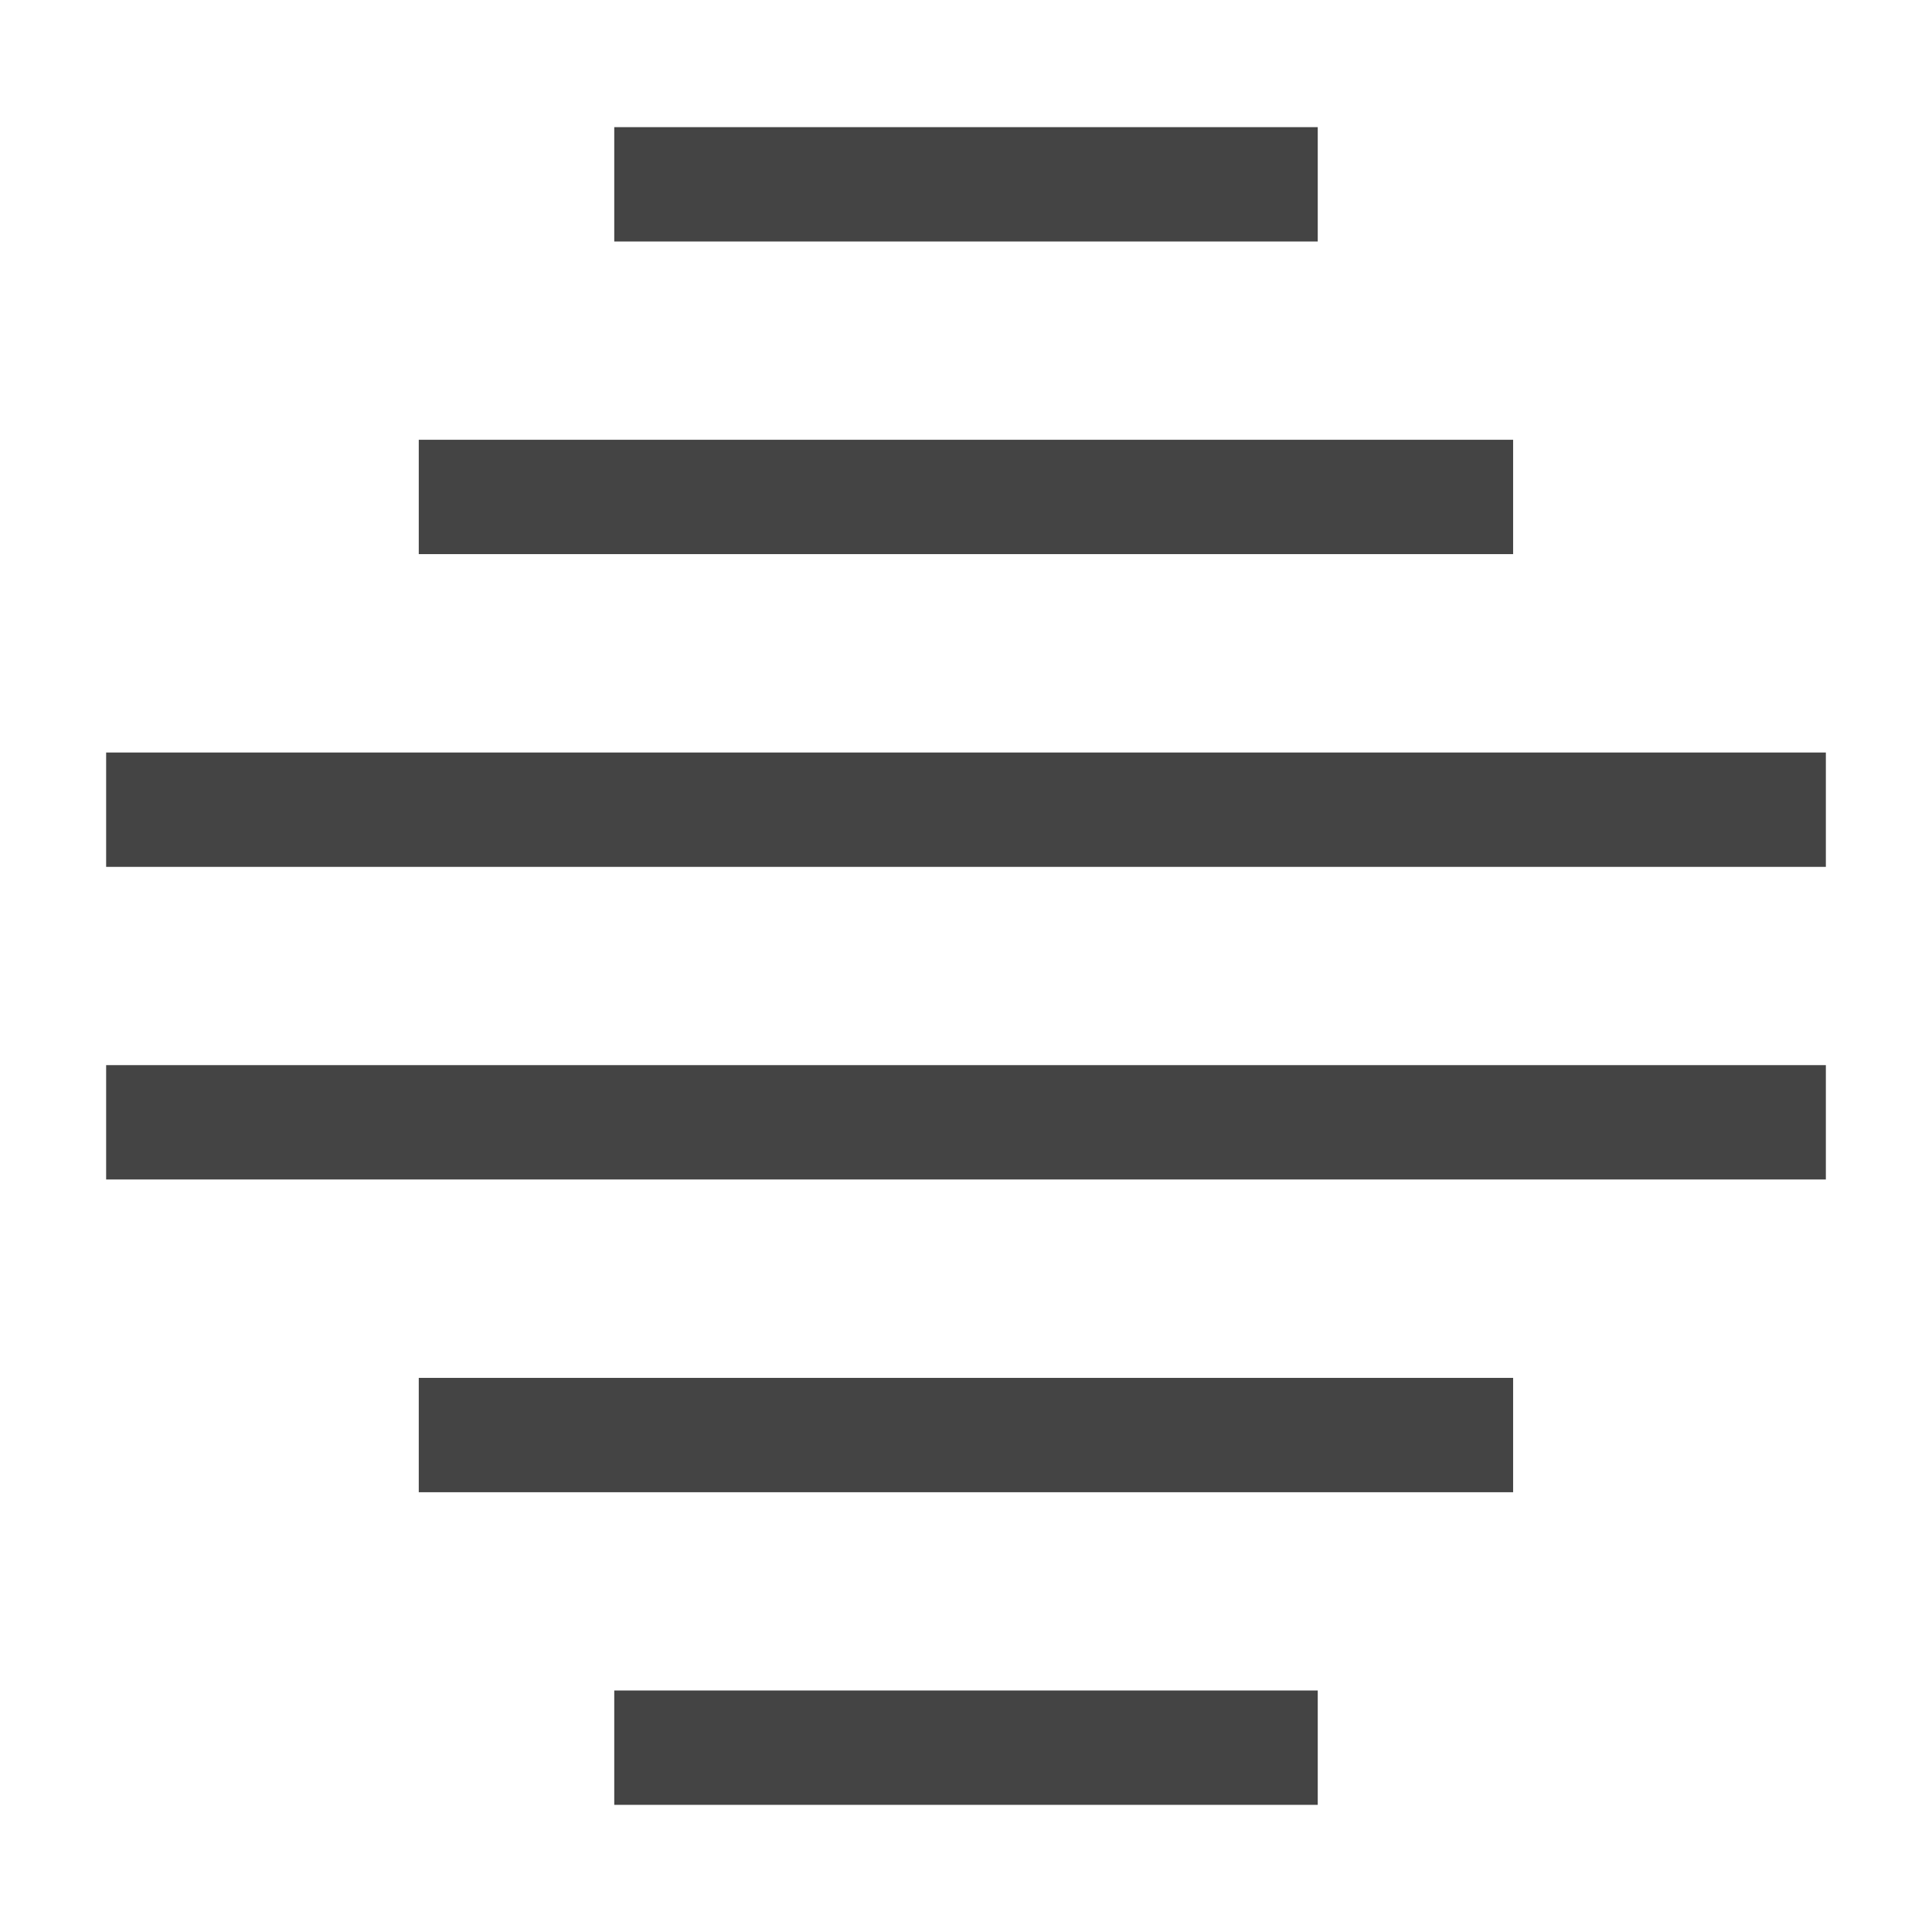 <?xml version="1.0" encoding="UTF-8" standalone="no"?>
<svg
   xmlns:osb="http://www.openswatchbook.org/uri/2009/osb"
   xmlns:dc="http://purl.org/dc/elements/1.1/"
   xmlns:cc="http://creativecommons.org/ns#"
   xmlns:rdf="http://www.w3.org/1999/02/22-rdf-syntax-ns#"
   xmlns:svg="http://www.w3.org/2000/svg"
   xmlns="http://www.w3.org/2000/svg"
   xmlns:sodipodi="http://sodipodi.sourceforge.net/DTD/sodipodi-0.dtd"
   xmlns:inkscape="http://www.inkscape.org/namespaces/inkscape"
   version="1"
   viewBox="0 0 16 16"
   enable-background="new 0 0 48 48"
   id="svg12"
   sodipodi:docname="deinterlace.svg"
   inkscape:version="0.92.4 (5da689c313, 2019-01-14)"
   width="16"
   height="16">
  <defs
     id="defs16">
    <linearGradient
       id="linearGradient2260"
       osb:paint="solid">
      <stop
         style="stop-color:#ff0000;stop-opacity:1;"
         offset="0"
         id="stop2258" />
    </linearGradient>
    <inkscape:perspective
       sodipodi:type="inkscape:persp3d"
       inkscape:vp_x="2.1085087 : -0.01579032 : 1"
       inkscape:vp_y="-9.1717358 : 40.677048 : 0"
       inkscape:vp_z="2.439686 : 0.66241427 : 1"
       inkscape:persp3d-origin="2.3474712 : -0.0021044275 : 1"
       id="perspective4515" />
  </defs>
  <sodipodi:namedview
     pagecolor="#ffffff"
     bordercolor="#666666"
     borderopacity="1"
     objecttolerance="10"
     gridtolerance="10"
     guidetolerance="10"
     inkscape:pageopacity="0"
     inkscape:pageshadow="2"
     inkscape:window-width="1877"
     inkscape:window-height="904"
     id="namedview14"
     showgrid="true"
     inkscape:zoom="22.84"
     inkscape:cx="9.6602452"
     inkscape:cy="9.2914301"
     inkscape:window-x="24"
     inkscape:window-y="41"
     inkscape:window-maximized="0"
     inkscape:current-layer="svg12">
    <inkscape:grid
       type="xygrid"
       id="grid4510" />
  </sodipodi:namedview>
  <rect
     style="opacity:1;fill:#444444;fill-opacity:1;stroke:none;stroke-width:0.725;stroke-linecap:square;stroke-linejoin:miter;stroke-miterlimit:4;stroke-dasharray:none;stroke-opacity:1"
     id="rect4495"
     width="5.826"
     height="0.947"
     x="5.087"
     y="1.053" />
  <rect
     y="3.642"
     x="3.468"
     height="0.947"
     width="9.063"
     id="rect4497"
     style="opacity:1;fill:#444444;fill-opacity:1;stroke:none;stroke-width:0.904;stroke-linecap:square;stroke-linejoin:miter;stroke-miterlimit:4;stroke-dasharray:none;stroke-opacity:1" />
  <rect
     style="opacity:1;fill:#444444;fill-opacity:1;stroke:none;stroke-width:1.133;stroke-linecap:square;stroke-linejoin:miter;stroke-miterlimit:4;stroke-dasharray:none;stroke-opacity:1"
     id="rect4499"
     width="14.242"
     height="0.947"
     x="0.879"
     y="6.232" />
  <rect
     y="8.821"
     x="0.879"
     height="0.947"
     width="14.242"
     id="rect4501"
     style="opacity:1;fill:#444444;fill-opacity:1;stroke:none;stroke-width:1.133;stroke-linecap:square;stroke-linejoin:miter;stroke-miterlimit:4;stroke-dasharray:none;stroke-opacity:1" />
  <rect
     style="opacity:1;fill:#444444;fill-opacity:1;stroke:none;stroke-width:0.904;stroke-linecap:square;stroke-linejoin:miter;stroke-miterlimit:4;stroke-dasharray:none;stroke-opacity:1"
     id="rect4503"
     width="9.063"
     height="0.947"
     x="3.468"
     y="11.411" />
  <rect
     y="14"
     x="5.087"
     height="0.947"
     width="5.826"
     id="rect4505"
     style="opacity:1;fill:#444444;fill-opacity:1;stroke:none;stroke-width:0.725;stroke-linecap:square;stroke-linejoin:miter;stroke-miterlimit:4;stroke-dasharray:none;stroke-opacity:1" />
</svg>
